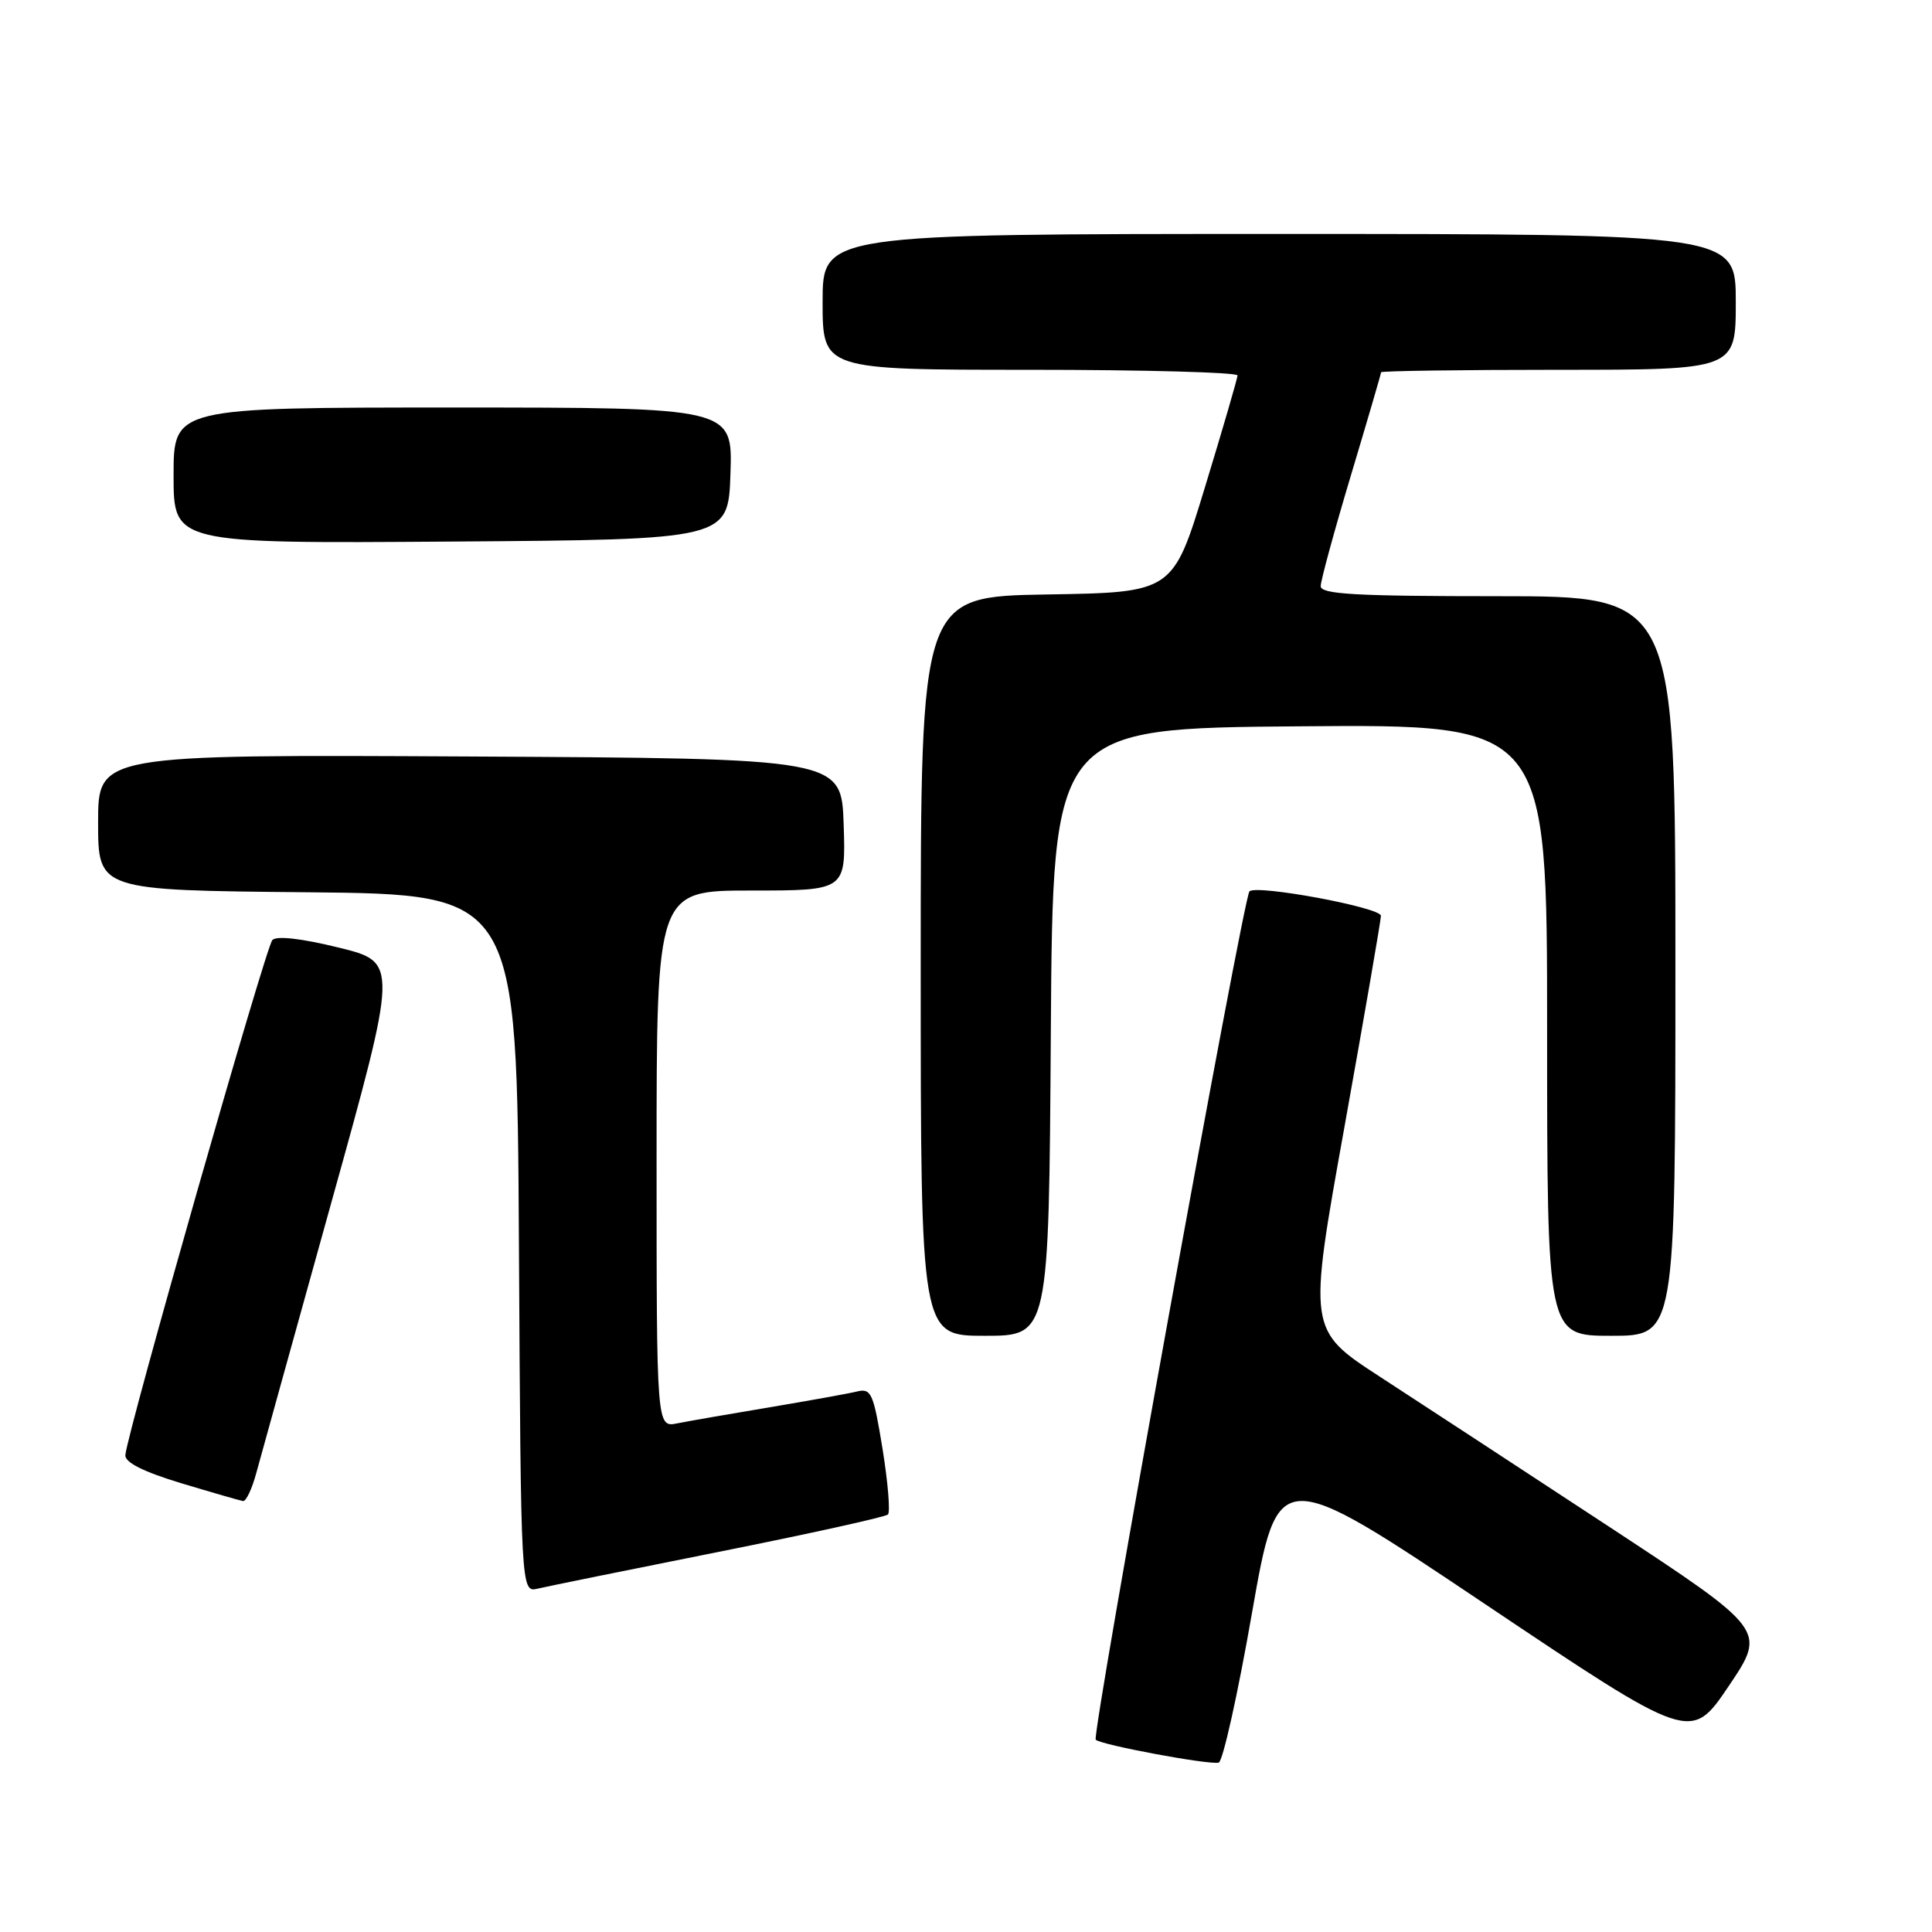 <?xml version="1.0" encoding="UTF-8" standalone="no"?>
<!DOCTYPE svg PUBLIC "-//W3C//DTD SVG 1.1//EN" "http://www.w3.org/Graphics/SVG/1.1/DTD/svg11.dtd" >
<svg xmlns="http://www.w3.org/2000/svg" xmlns:xlink="http://www.w3.org/1999/xlink" version="1.1" viewBox="0 0 256 256">
 <g >
 <path fill="currentColor"
d=" M 165.89 213.75 C 169.33 194.15 169.33 194.15 196.69 212.49 C 224.05 230.84 224.05 230.84 229.06 223.42 C 234.06 216.00 234.06 216.00 213.28 202.34 C 201.85 194.84 188.18 185.89 182.90 182.46 C 173.31 176.23 173.31 176.23 178.14 149.36 C 180.79 134.59 182.97 121.98 182.98 121.35 C 183.00 120.25 166.49 117.18 165.56 118.11 C 164.74 118.92 144.62 229.96 145.19 230.52 C 145.88 231.21 160.09 233.86 161.48 233.56 C 162.02 233.44 164.01 224.53 165.89 213.75 Z  M 95.28 205.62 C 107.26 203.23 117.33 201.00 117.66 200.68 C 117.98 200.35 117.66 196.44 116.94 191.98 C 115.74 184.60 115.44 183.92 113.56 184.38 C 112.43 184.66 107.22 185.59 102.00 186.47 C 96.78 187.34 91.26 188.30 89.75 188.60 C 87.00 189.16 87.00 189.16 87.00 153.58 C 87.00 118.00 87.00 118.00 99.54 118.00 C 112.08 118.00 112.08 118.00 111.79 109.25 C 111.50 100.50 111.50 100.50 62.25 100.24 C 13.00 99.98 13.00 99.98 13.00 108.97 C 13.00 117.97 13.00 117.97 40.75 118.23 C 68.50 118.50 68.50 118.50 68.76 164.77 C 69.02 211.03 69.02 211.03 71.26 210.50 C 72.49 210.21 83.30 208.01 95.28 205.62 Z  M 33.94 195.25 C 34.50 193.19 38.97 177.10 43.86 159.50 C 52.77 127.50 52.77 127.50 44.88 125.56 C 39.96 124.35 36.65 123.97 36.09 124.56 C 35.21 125.47 16.83 189.90 16.61 192.81 C 16.54 193.78 18.99 195.01 24.00 196.53 C 28.12 197.77 31.82 198.84 32.21 198.90 C 32.60 198.95 33.38 197.31 33.94 195.25 Z  M 139.24 136.75 C 139.50 96.50 139.50 96.50 172.25 96.24 C 205.00 95.97 205.00 95.97 205.00 136.49 C 205.00 177.00 205.00 177.00 213.50 177.00 C 222.00 177.00 222.00 177.00 222.00 128.00 C 222.00 79.00 222.00 79.00 198.50 79.00 C 179.61 79.00 175.00 78.74 175.00 77.67 C 175.00 76.94 176.80 70.34 179.00 63.00 C 181.20 55.66 183.00 49.51 183.00 49.33 C 183.00 49.15 193.57 49.00 206.50 49.00 C 230.00 49.00 230.00 49.00 230.00 40.00 C 230.00 31.00 230.00 31.00 169.50 31.00 C 109.00 31.00 109.00 31.00 109.00 40.00 C 109.00 49.00 109.00 49.00 136.50 49.00 C 151.62 49.00 163.99 49.34 163.98 49.75 C 163.96 50.16 162.03 56.80 159.68 64.50 C 155.42 78.50 155.42 78.50 138.71 78.77 C 122.00 79.05 122.00 79.05 122.00 128.02 C 122.00 177.00 122.00 177.00 130.49 177.00 C 138.98 177.00 138.98 177.00 139.24 136.75 Z  M 96.79 62.75 C 97.08 54.00 97.08 54.00 60.04 54.00 C 23.00 54.00 23.00 54.00 23.00 63.01 C 23.00 72.02 23.00 72.02 59.75 71.76 C 96.50 71.50 96.50 71.50 96.79 62.75 Z "/>
</g>
</svg>